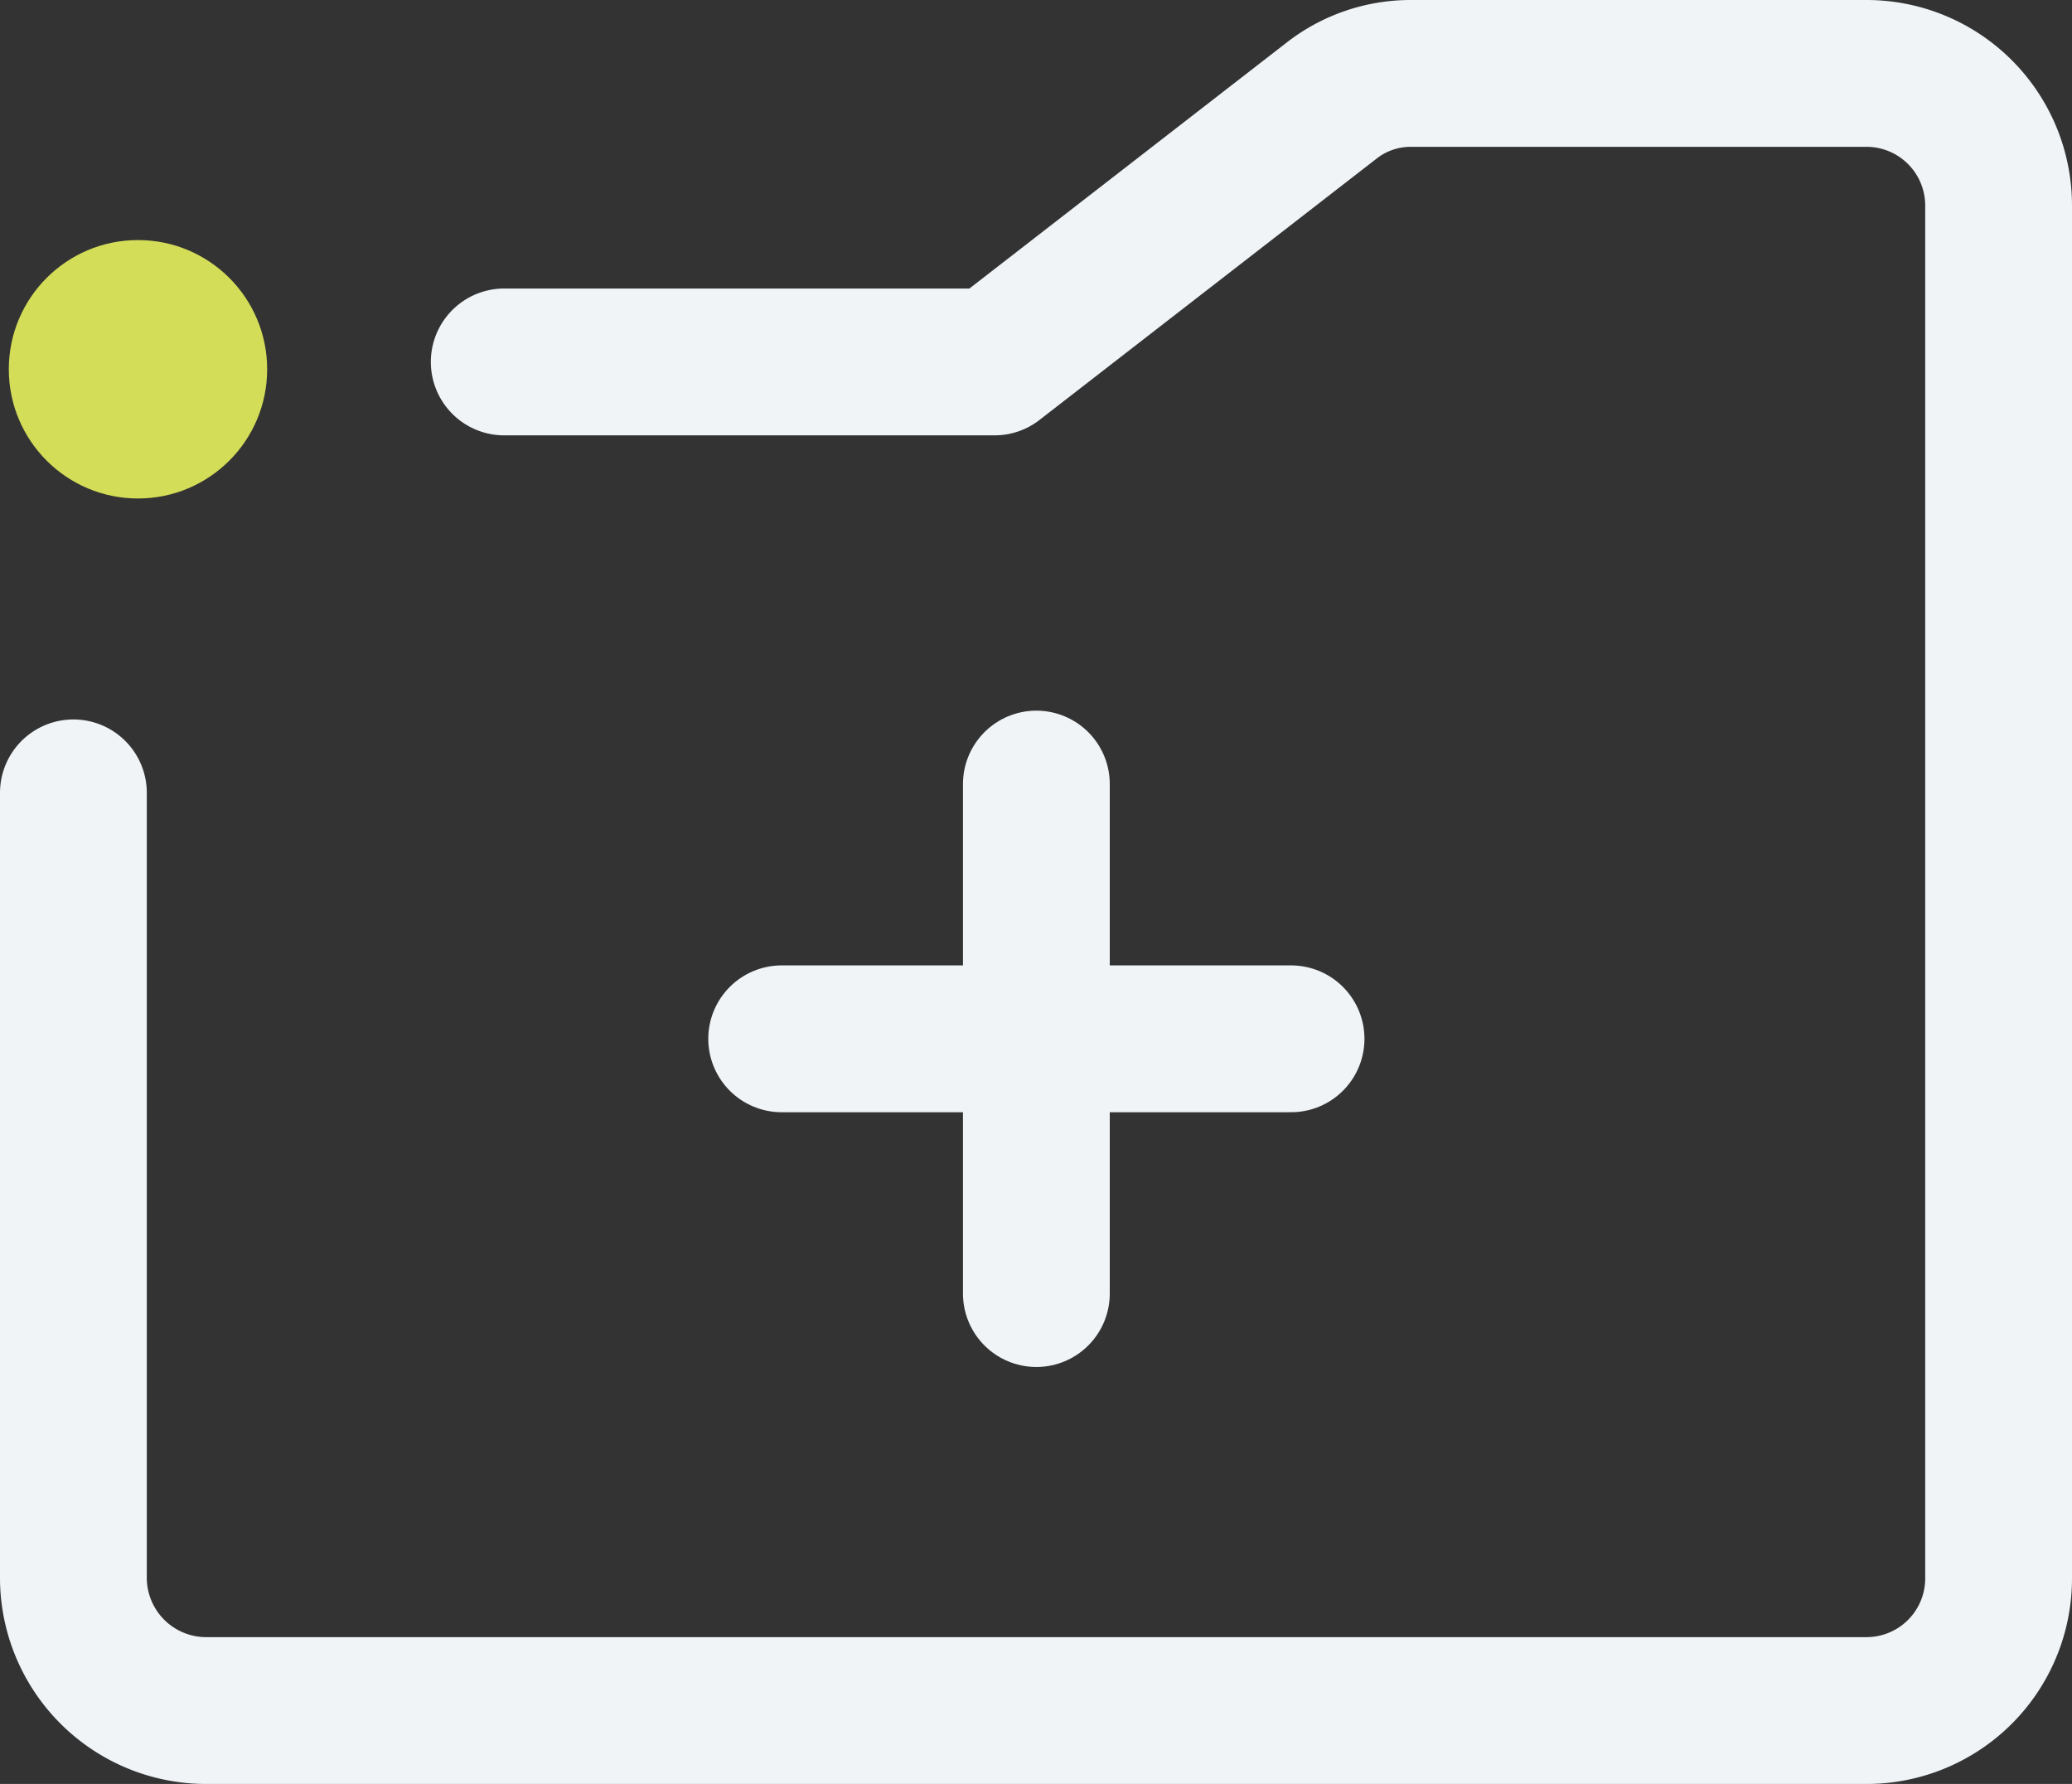 <svg xmlns="http://www.w3.org/2000/svg" viewBox="0 0 28.23 24.3">
    <rect x="0" y="0" width="28.23" height="24.3" fill="#333333" stroke="none"/>
    <defs>
        <style>.cls-1{fill:none;stroke:#f0f4f7;stroke-linecap:round;stroke-linejoin:round;stroke-width:2px;}.cls-2{fill:#d3dd57;}</style>
    </defs>
    <g id="Layer_2" data-name="Layer 2">
        <g id="Layer_1-2" data-name="Layer 1">
            <path class="cls-1" d="M6.87,4.93h6.68l4.58-3.55A1.75,1.75,0,0,1,19.23,1h6.2a1.8,1.8,0,0,1,1.8,1.8V21.5a1.8,1.8,0,0,1-1.8,1.8H2.8A1.81,1.81,0,0,1,1,21.5V10.8" />
            <circle class="cls-2" cx="1.88" cy="5.03" r="1.76" />
            <line class="cls-1" x1="10.65" y1="14.15" x2="17.59" y2="14.15" />
            <line class="cls-1" x1="14.12" y1="10.68" x2="14.12" y2="17.62" />
        </g>
    </g>
</svg>